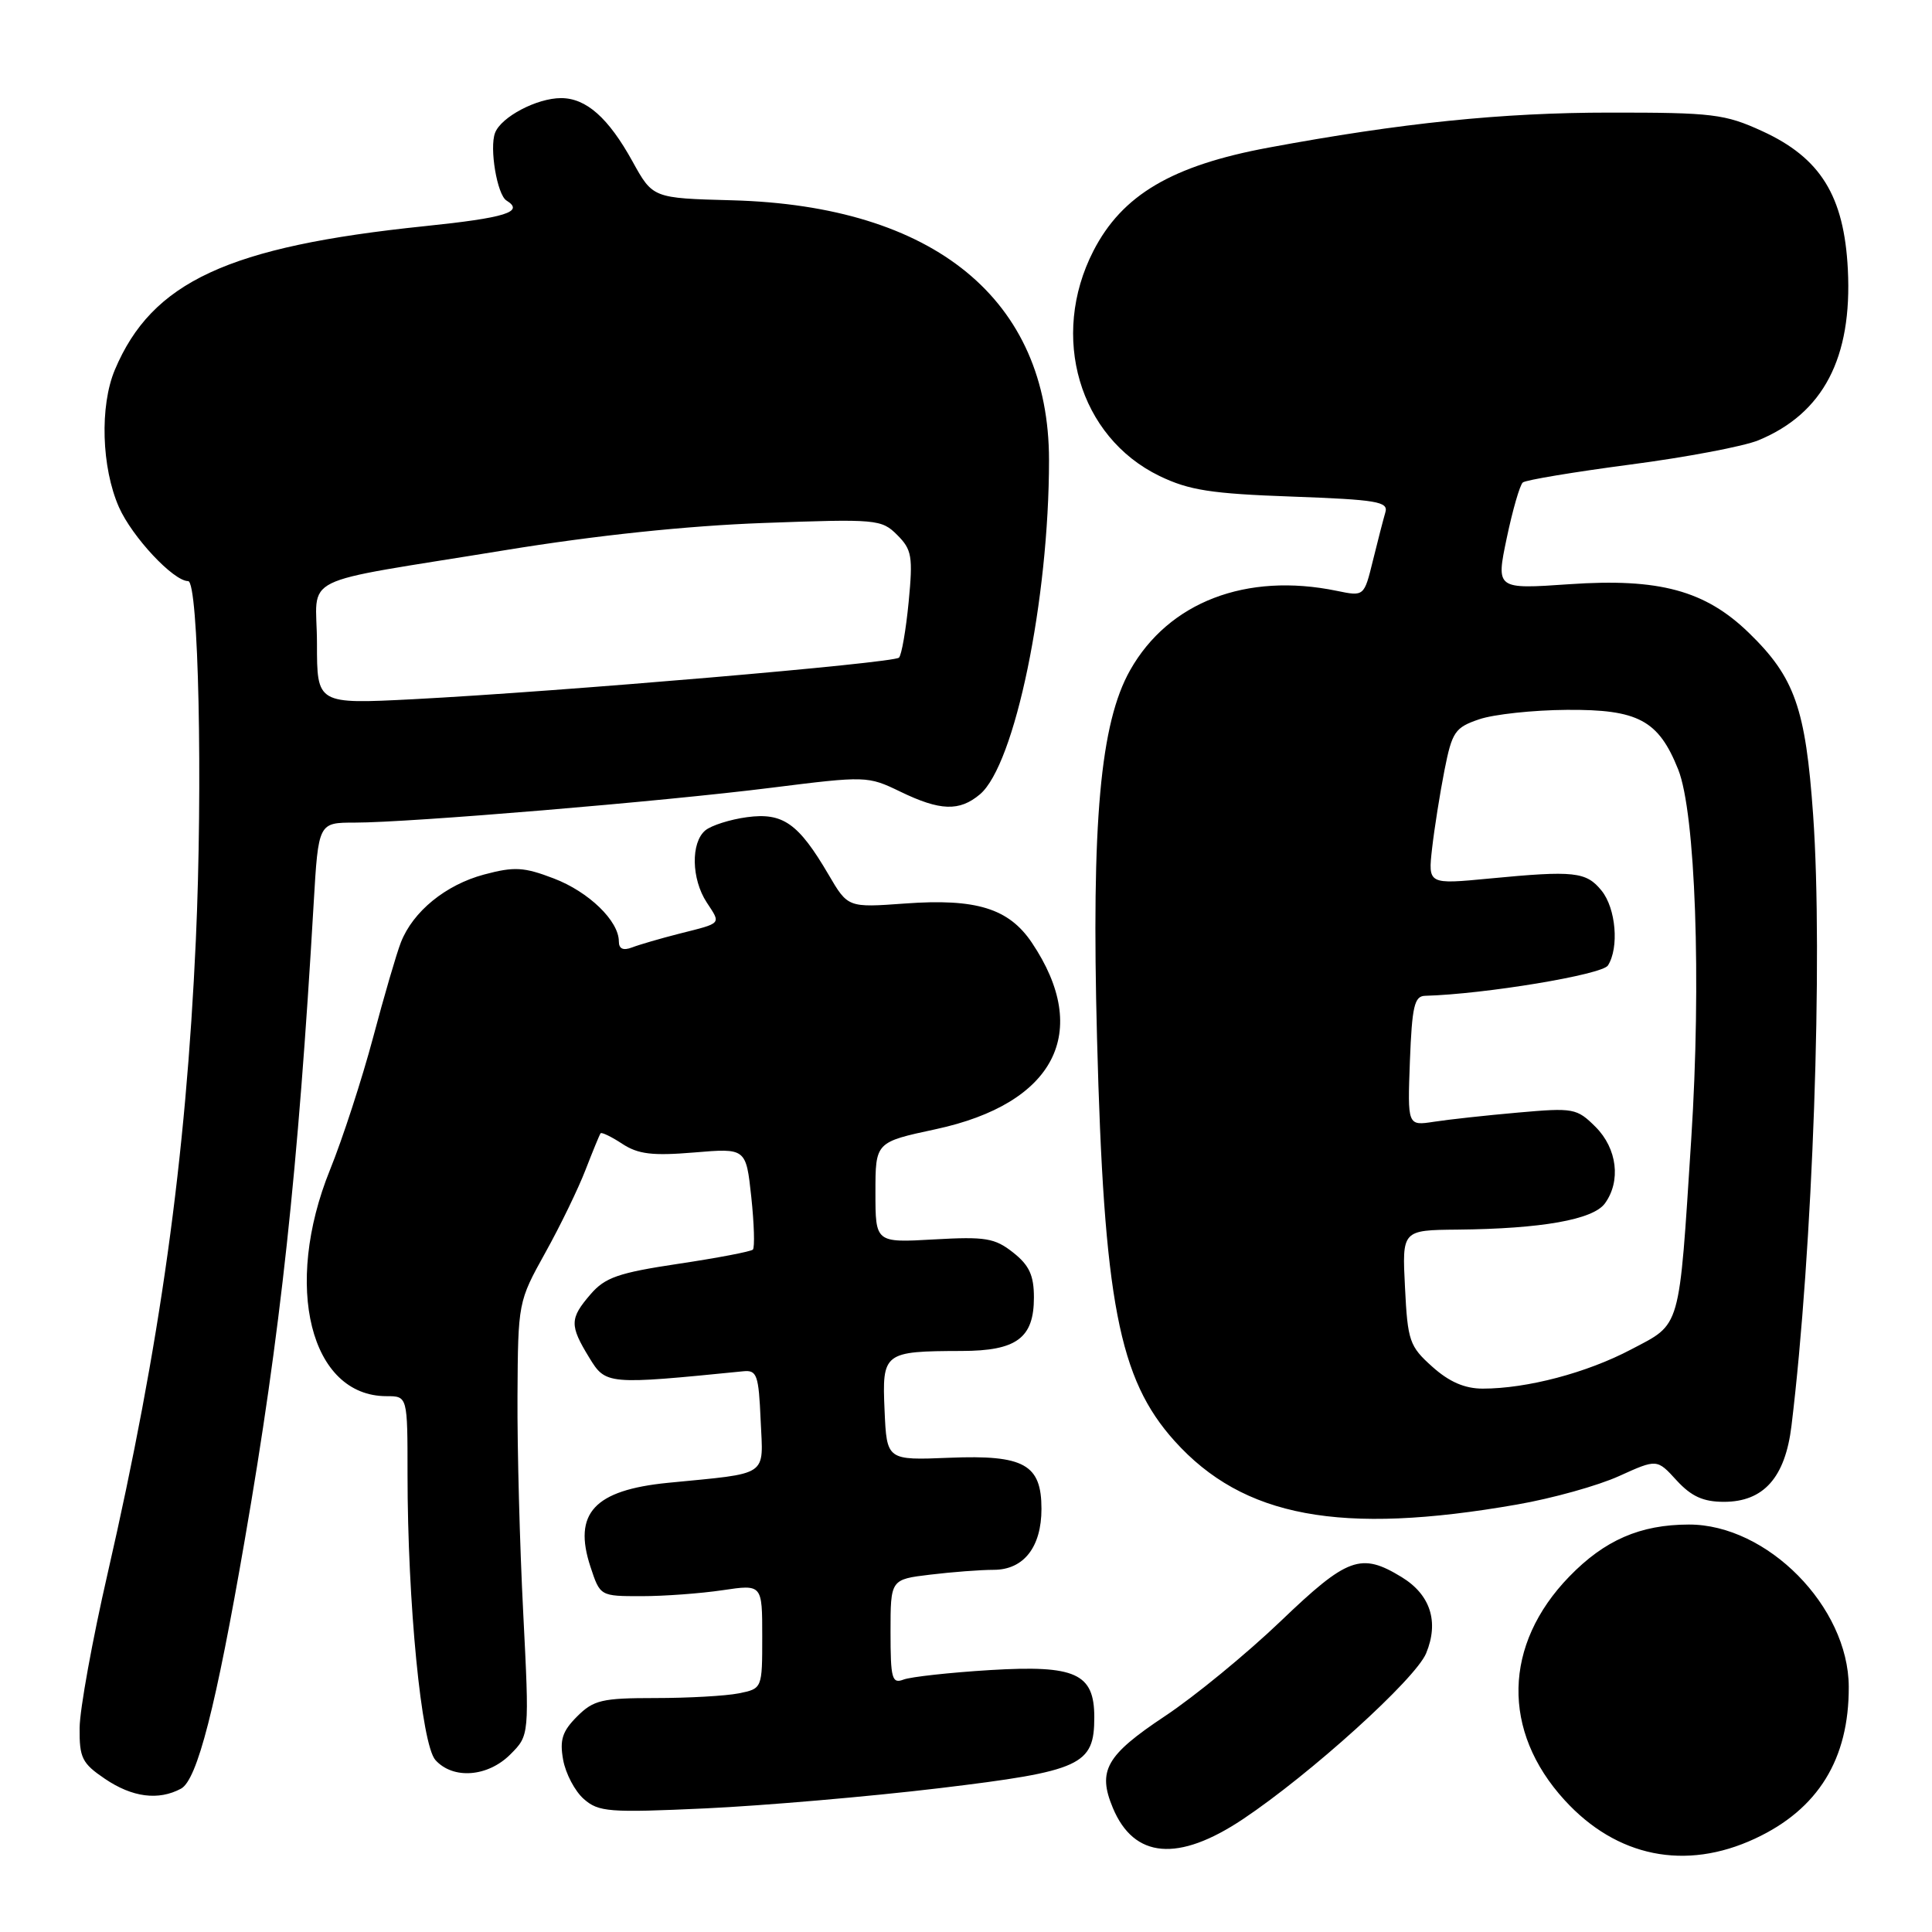 <?xml version="1.0" encoding="UTF-8" standalone="no"?>
<!DOCTYPE svg PUBLIC "-//W3C//DTD SVG 1.1//EN" "http://www.w3.org/Graphics/SVG/1.1/DTD/svg11.dtd" >
<svg xmlns="http://www.w3.org/2000/svg" xmlns:xlink="http://www.w3.org/1999/xlink" version="1.1" viewBox="0 0 256 256">
 <g >
 <path fill="currentColor"
d=" M 232.54 243.63 C 240.91 239.74 245.01 233.09 244.97 223.50 C 244.93 212.90 234.17 201.99 223.78 202.01 C 217.34 202.02 212.62 204.07 207.93 208.91 C 199.19 217.92 198.95 229.38 207.32 238.53 C 214.21 246.08 223.33 247.92 232.54 243.63 Z  M 164.69 241.05 C 173.67 235.05 187.56 222.48 188.97 219.07 C 190.70 214.89 189.54 211.30 185.72 208.97 C 180.33 205.68 178.55 206.33 169.68 214.83 C 165.18 219.13 158.28 224.80 154.34 227.41 C 146.55 232.59 145.40 234.63 147.46 239.56 C 150.26 246.27 156.12 246.77 164.69 241.05 Z  M 124.50 236.94 C 143.30 234.68 145.00 233.90 145.00 227.54 C 145.00 221.73 142.52 220.61 131.23 221.29 C 125.85 221.62 120.68 222.19 119.73 222.55 C 118.19 223.14 118.00 222.44 118.00 216.25 C 118.00 209.28 118.00 209.28 123.25 208.65 C 126.14 208.30 129.94 208.01 131.69 208.01 C 135.65 208.00 138.00 204.99 138.00 199.93 C 138.00 194.04 135.70 192.76 125.82 193.16 C 117.50 193.50 117.50 193.50 117.21 186.88 C 116.87 179.21 117.09 179.04 127.42 179.01 C 134.71 179.00 137.00 177.30 137.00 171.92 C 137.00 169.00 136.38 167.65 134.25 165.97 C 131.82 164.05 130.59 163.84 123.75 164.23 C 116.00 164.67 116.00 164.67 116.00 158.00 C 116.00 151.34 116.00 151.34 123.97 149.63 C 139.79 146.23 144.68 136.74 136.72 124.90 C 133.67 120.37 129.35 119.03 119.92 119.72 C 112.35 120.27 112.35 120.27 109.78 115.88 C 105.79 109.08 103.74 107.64 98.98 108.28 C 96.75 108.58 94.26 109.37 93.46 110.03 C 91.52 111.65 91.61 116.47 93.64 119.57 C 95.55 122.49 95.74 122.27 90.00 123.72 C 87.53 124.35 84.71 125.17 83.75 125.54 C 82.57 125.99 82.00 125.73 82.00 124.74 C 82.00 122.03 78.02 118.17 73.38 116.40 C 69.41 114.88 68.15 114.81 64.14 115.88 C 59.06 117.24 54.72 120.77 53.12 124.87 C 52.55 126.32 50.89 132.00 49.43 137.50 C 47.96 143.00 45.40 150.88 43.73 155.00 C 37.48 170.44 41.12 185.00 51.22 185.00 C 54.00 185.00 54.00 185.00 54.00 195.35 C 54.00 212.33 55.84 231.17 57.70 233.22 C 60.04 235.81 64.63 235.46 67.62 232.47 C 70.15 229.94 70.15 229.94 69.33 213.72 C 68.87 204.80 68.53 191.88 68.57 185.00 C 68.64 172.56 68.66 172.47 72.25 166.00 C 74.24 162.43 76.64 157.47 77.59 155.00 C 78.55 152.53 79.44 150.35 79.58 150.17 C 79.71 149.99 81.01 150.61 82.45 151.56 C 84.56 152.94 86.44 153.17 91.97 152.71 C 98.85 152.13 98.85 152.13 99.55 158.61 C 99.93 162.17 100.02 165.31 99.76 165.58 C 99.49 165.84 95.05 166.69 89.89 167.46 C 81.95 168.65 80.17 169.27 78.26 171.49 C 75.48 174.71 75.46 175.61 78.07 179.88 C 80.27 183.49 80.43 183.50 98.50 181.70 C 100.30 181.52 100.53 182.19 100.79 188.20 C 101.13 195.78 102.06 195.15 88.52 196.48 C 78.74 197.45 75.90 200.51 78.24 207.61 C 79.52 211.50 79.52 211.50 85.01 211.50 C 88.03 211.50 92.86 211.14 95.75 210.71 C 101.00 209.93 101.00 209.93 101.00 216.84 C 101.00 223.75 101.00 223.75 97.88 224.38 C 96.16 224.72 91.19 225.00 86.83 225.00 C 79.77 225.00 78.65 225.26 76.47 227.44 C 74.51 229.40 74.14 230.54 74.62 233.19 C 74.95 235.01 76.18 237.35 77.36 238.38 C 79.32 240.10 80.69 240.21 93.50 239.62 C 101.20 239.26 115.15 238.06 124.50 236.94 Z  M 23.98 237.01 C 26.13 235.86 28.60 226.23 32.44 204.00 C 37.16 176.75 39.50 155.12 41.56 119.75 C 42.19 109.00 42.19 109.00 47.02 109.00 C 54.26 109.00 87.77 106.20 102.21 104.38 C 114.75 102.81 114.98 102.81 119.28 104.89 C 124.58 107.46 127.13 107.54 129.85 105.25 C 134.48 101.34 139.00 79.48 139.00 60.97 C 139.00 39.70 123.82 27.26 97.00 26.54 C 86.50 26.26 86.50 26.26 83.81 21.39 C 80.61 15.60 77.67 13.00 74.34 13.00 C 71.14 13.00 66.41 15.49 65.60 17.60 C 64.83 19.61 65.87 25.80 67.11 26.57 C 69.54 28.07 67.00 28.86 56.25 29.97 C 30.24 32.66 20.13 37.34 15.22 49.00 C 13.20 53.80 13.45 61.96 15.76 67.20 C 17.51 71.15 22.98 77.00 24.93 77.00 C 26.31 77.00 26.88 103.98 25.95 124.58 C 24.62 153.72 21.23 178.05 14.26 208.50 C 12.24 217.30 10.57 226.50 10.55 228.95 C 10.51 232.92 10.87 233.65 13.90 235.70 C 17.53 238.16 20.99 238.61 23.98 237.01 Z  M 201.00 199.36 C 205.68 198.55 211.76 196.85 214.53 195.59 C 219.56 193.31 219.56 193.31 222.16 196.16 C 224.12 198.29 225.69 199.00 228.43 199.00 C 233.69 199.00 236.55 195.78 237.38 188.93 C 240.21 165.62 241.58 126.86 240.25 108.00 C 239.25 93.84 237.81 89.75 231.73 83.85 C 225.95 78.24 219.85 76.59 207.96 77.41 C 198.23 78.08 198.23 78.08 199.65 71.30 C 200.43 67.58 201.39 64.26 201.78 63.93 C 202.18 63.60 208.57 62.54 216.00 61.56 C 223.43 60.59 231.07 59.14 233.00 58.34 C 241.59 54.79 245.44 47.43 244.85 35.72 C 244.36 25.96 241.23 20.91 233.49 17.37 C 228.56 15.11 226.92 14.91 213.31 14.92 C 199.00 14.92 185.69 16.29 168.09 19.56 C 155.28 21.94 148.69 25.83 144.88 33.25 C 139.07 44.58 142.99 57.91 153.64 63.07 C 157.55 64.96 160.48 65.42 171.19 65.80 C 182.44 66.21 183.99 66.47 183.57 67.88 C 183.31 68.77 182.56 71.65 181.92 74.27 C 180.75 79.04 180.75 79.04 177.13 78.29 C 165.15 75.82 154.85 79.77 149.75 88.80 C 145.79 95.81 144.61 108.86 145.36 137.50 C 146.27 172.48 148.24 182.71 155.63 190.93 C 164.74 201.06 177.61 203.45 201.00 199.36 Z  M 42.00 85.28 C 42.00 75.89 38.73 77.51 67.00 72.89 C 78.95 70.94 91.02 69.67 101.11 69.30 C 116.17 68.75 116.80 68.80 118.89 70.89 C 120.83 72.83 120.98 73.73 120.40 79.78 C 120.04 83.47 119.47 86.79 119.12 87.14 C 118.42 87.86 74.33 91.63 54.75 92.65 C 42.00 93.30 42.00 93.30 42.00 85.28 Z  M 189.79 181.10 C 186.77 178.40 186.52 177.70 186.17 170.60 C 185.78 163.00 185.78 163.00 193.14 162.93 C 204.26 162.82 211.08 161.61 212.65 159.47 C 214.81 156.51 214.29 152.19 211.42 149.32 C 208.94 146.85 208.50 146.77 201.17 147.42 C 196.95 147.79 191.93 148.34 190.00 148.64 C 186.50 149.18 186.50 149.18 186.82 140.59 C 187.10 133.37 187.41 131.99 188.82 131.95 C 196.75 131.73 212.29 129.15 213.06 127.93 C 214.56 125.56 214.12 120.37 212.22 118.02 C 210.18 115.50 208.61 115.33 197.36 116.41 C 189.22 117.19 189.22 117.19 189.76 112.41 C 190.06 109.78 190.80 105.12 191.40 102.06 C 192.41 96.96 192.79 96.40 196.00 95.31 C 197.93 94.65 203.15 94.09 207.62 94.06 C 217.07 93.99 219.76 95.43 222.37 101.96 C 224.66 107.69 225.45 129.96 224.10 150.90 C 222.45 176.54 222.80 175.30 216.13 178.81 C 210.26 181.91 202.33 184.00 196.47 184.00 C 194.09 184.00 192.03 183.11 189.79 181.10 Z "/>
</g>
</svg>
